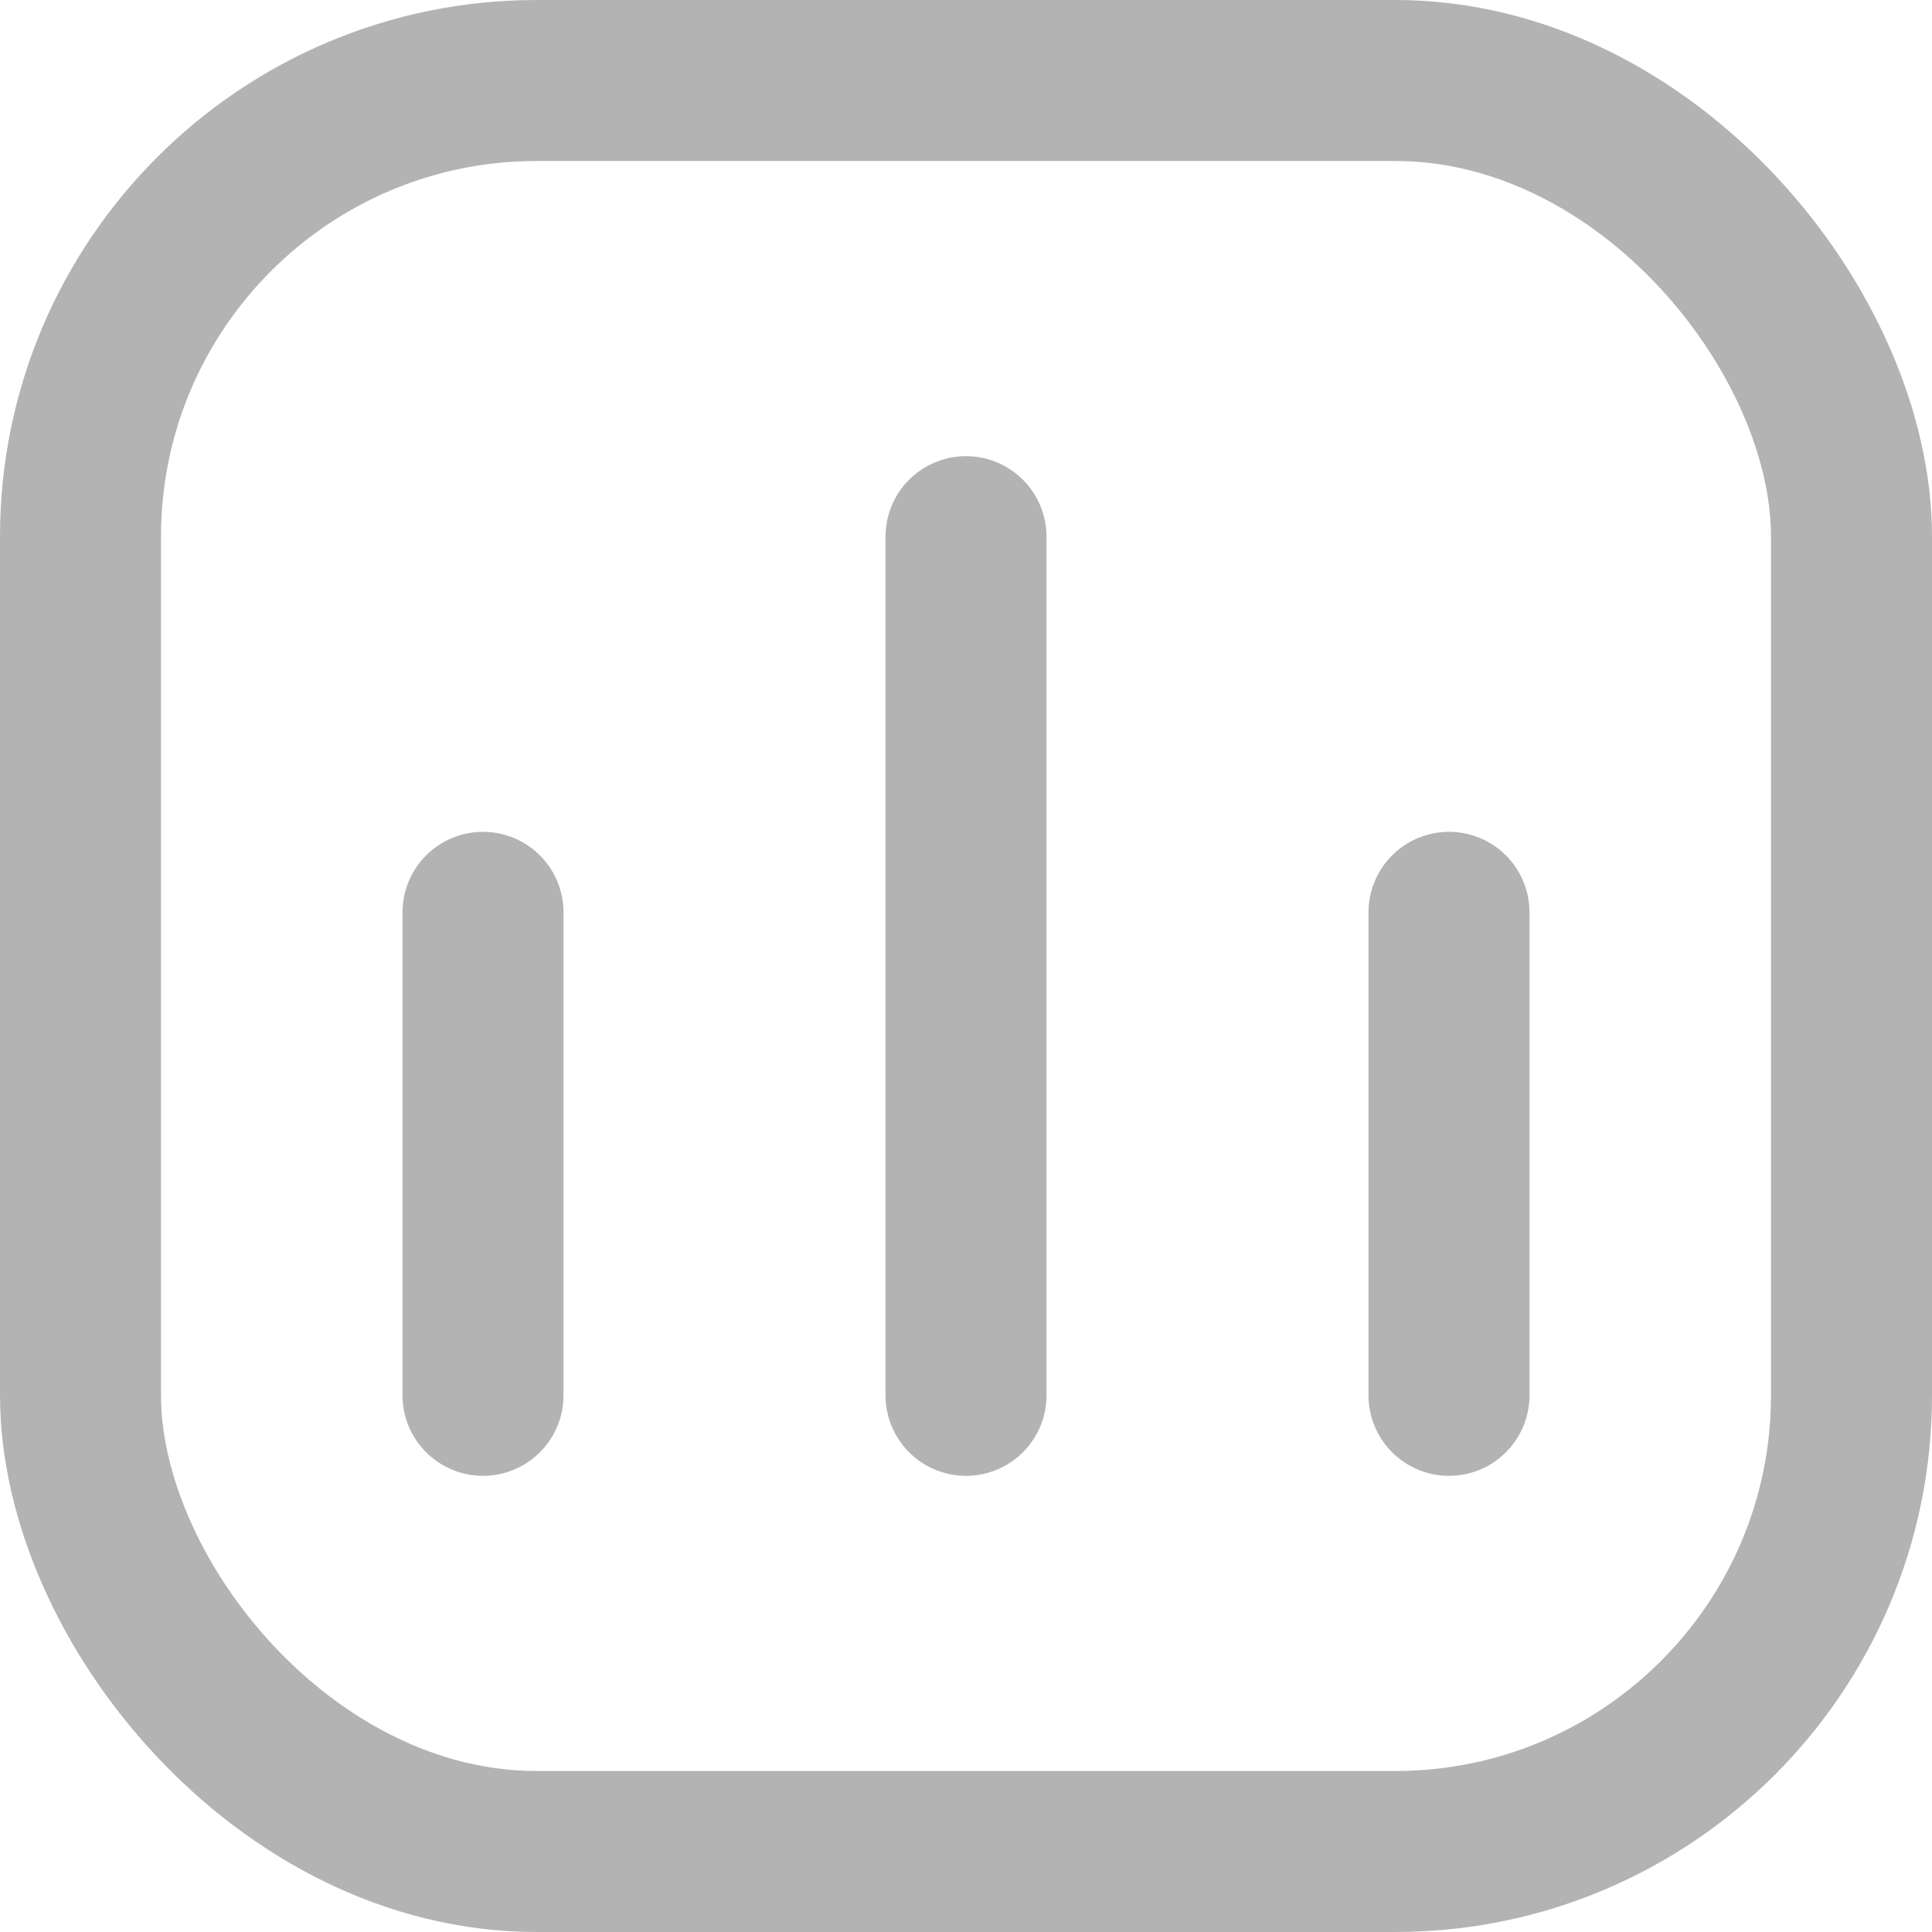 <svg width="18" height="18" viewBox="0 0 18 18" fill="none" xmlns="http://www.w3.org/2000/svg">
<rect opacity="0.3" x="0.75" y="0.75" width="16.5" height="16.5" rx="4.25" stroke="black" stroke-width="1.5"/>
<path opacity="0.3" d="M4.5 8.5V13" stroke="black" stroke-width="1.5" stroke-linecap="round"/>
<path opacity="0.3" d="M9 5L9 13" stroke="black" stroke-width="1.5" stroke-linecap="round"/>
<path opacity="0.3" d="M13.5 8.5V13" stroke="black" stroke-width="1.5" stroke-linecap="round"/>
</svg>
